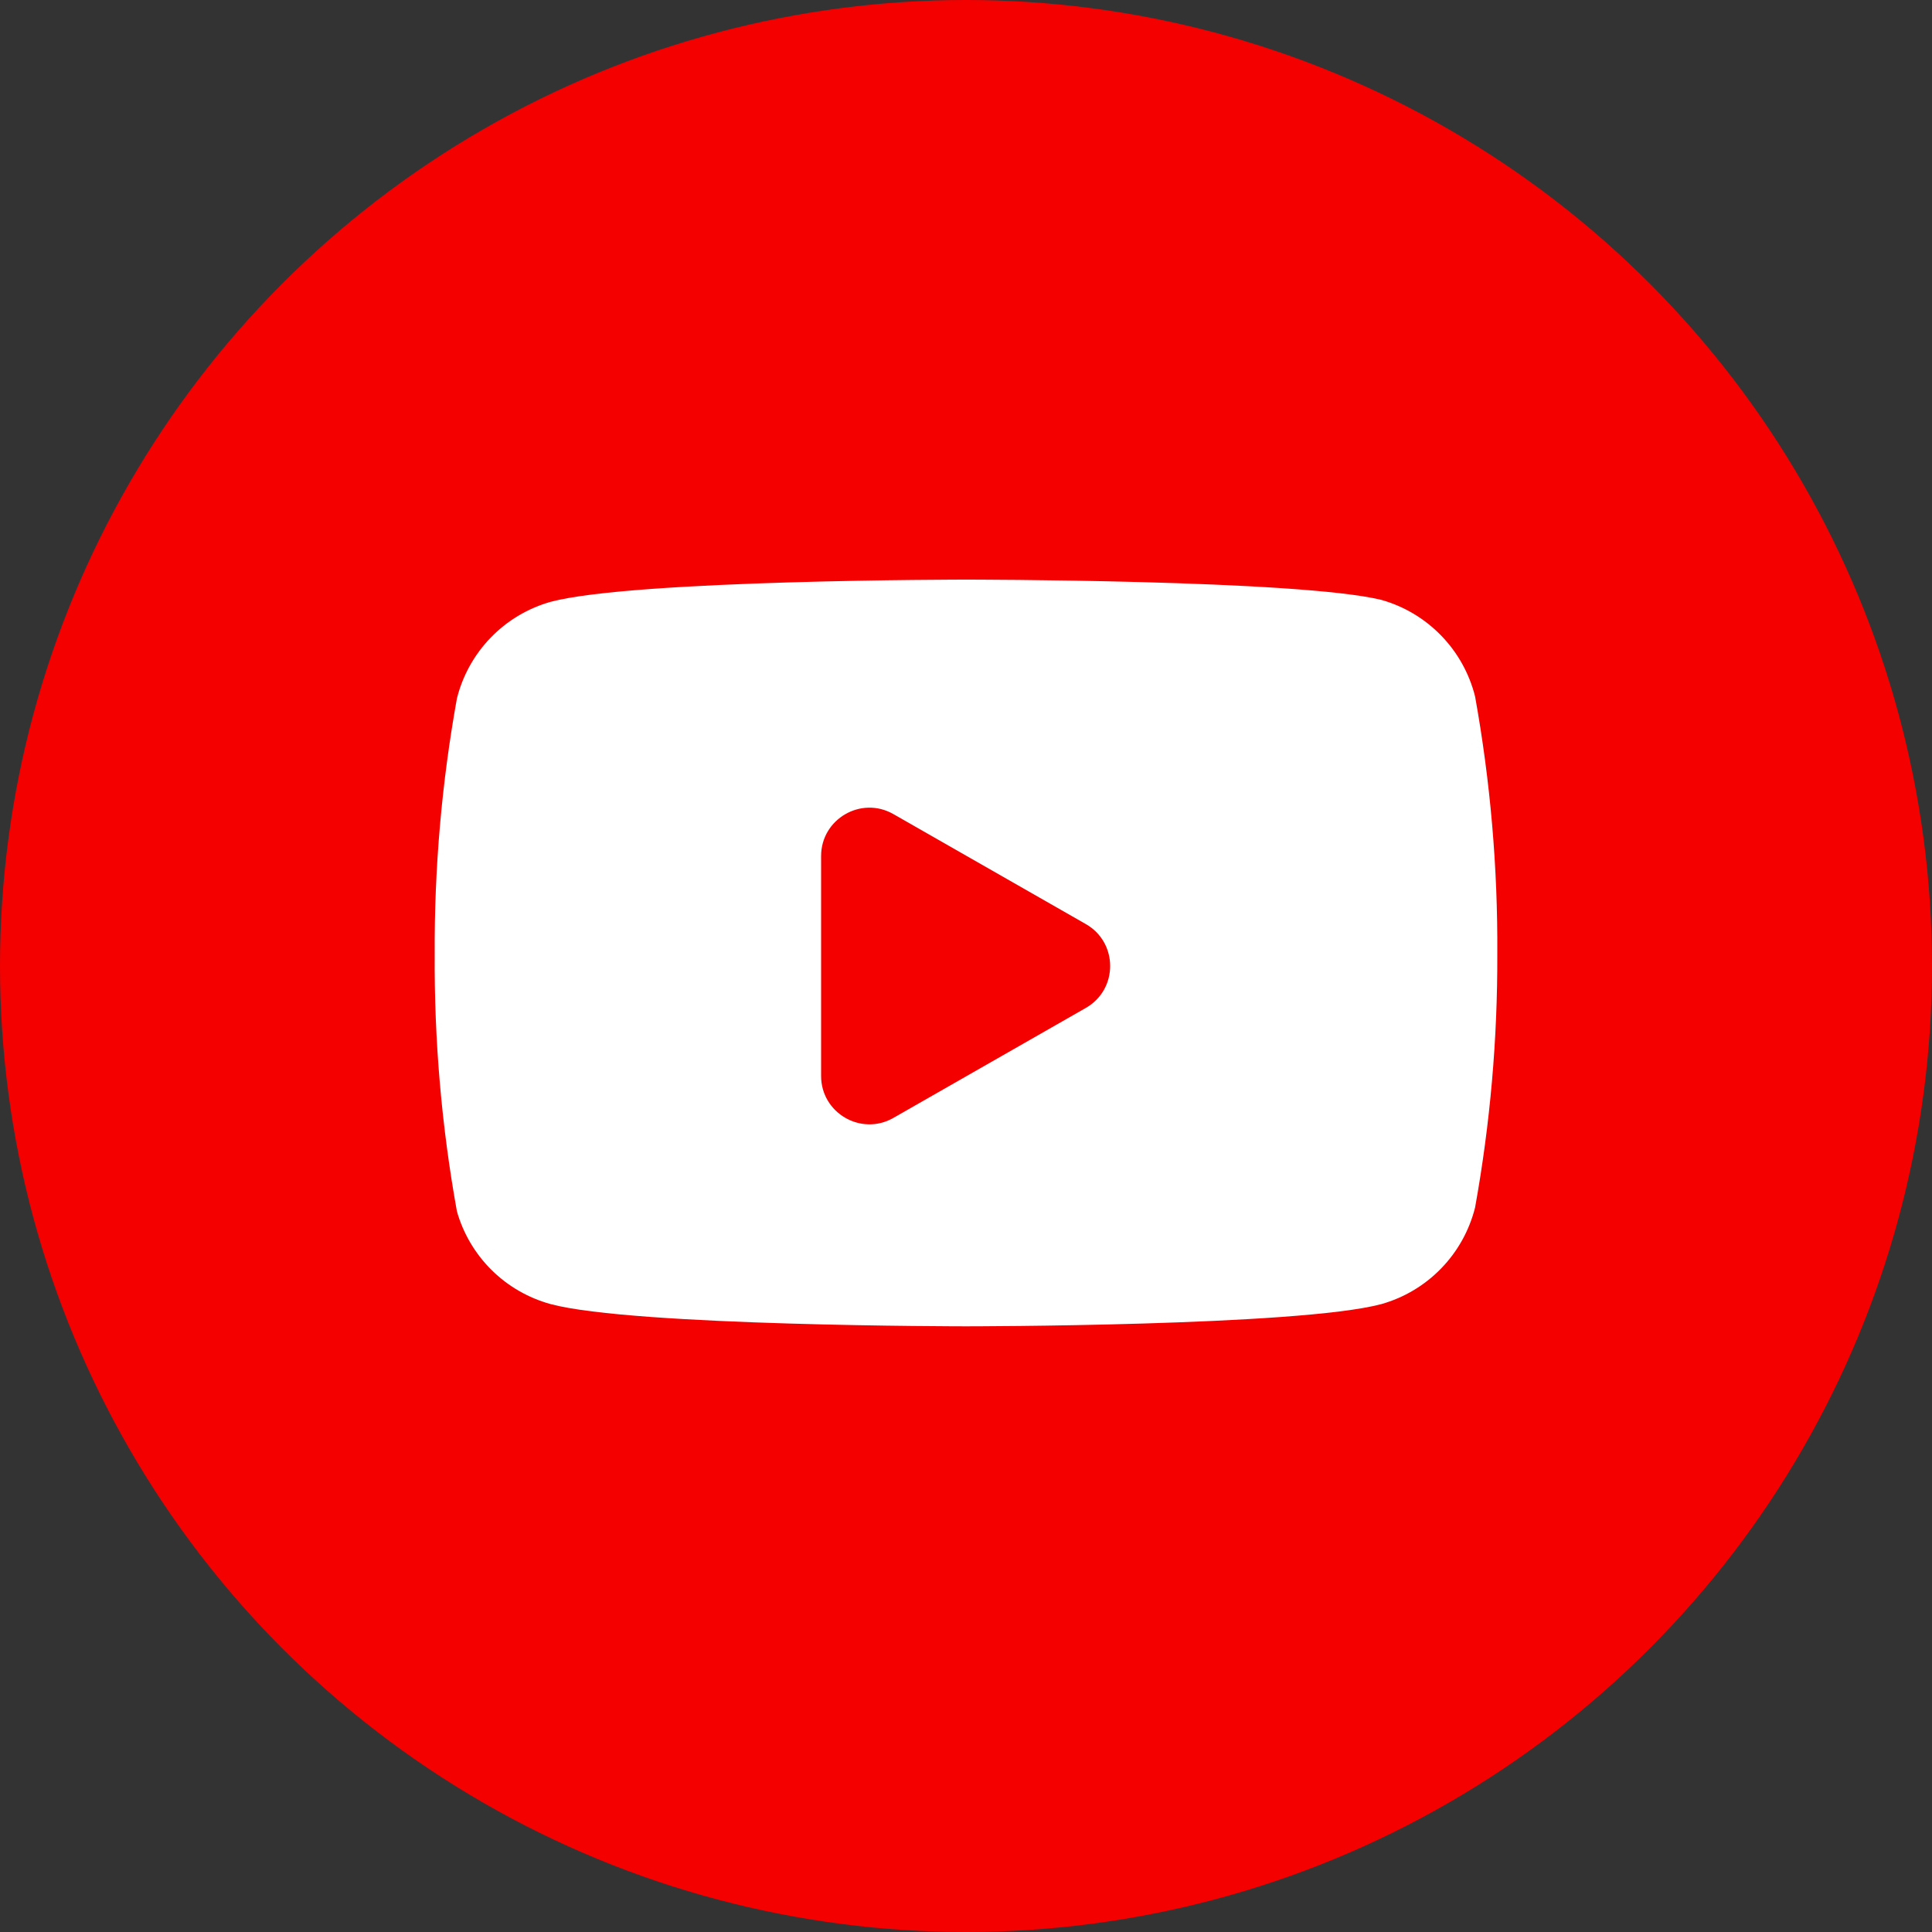 <svg width="36" height="36" viewBox="0 0 36 36" fill="none" xmlns="http://www.w3.org/2000/svg">
<rect x="0" y="0" width="36" height="36" fill="#333333" stroke="none"/>
<circle cx="18" cy="18" r="18" fill="#F40000"/>
<path d="M27.486 12.978C27.379 12.551 27.161 12.159 26.855 11.844C26.548 11.527 26.164 11.298 25.74 11.178C24.192 10.8 18 10.8 18 10.8C18 10.8 11.808 10.8 10.26 11.214C9.836 11.334 9.452 11.563 9.145 11.88C8.839 12.195 8.621 12.587 8.514 13.014C8.231 14.585 8.092 16.179 8.1 17.775C8.09 19.383 8.228 20.989 8.514 22.572C8.632 22.986 8.854 23.362 9.16 23.665C9.466 23.968 9.845 24.186 10.26 24.3C11.808 24.714 18 24.714 18 24.714C18 24.714 24.192 24.714 25.74 24.3C26.164 24.18 26.548 23.951 26.855 23.634C27.161 23.319 27.379 22.927 27.486 22.5C27.767 20.941 27.906 19.359 27.9 17.775C27.91 16.167 27.771 14.561 27.486 12.978Z" fill="white"/>
<path d="M15.3 20.049C15.3 20.74 16.047 21.173 16.646 20.831L20.233 18.781C20.837 18.436 20.837 17.564 20.233 17.219L16.646 15.169C16.047 14.827 15.3 15.26 15.3 15.951V20.049Z" fill="#F40000"/>
</svg>
